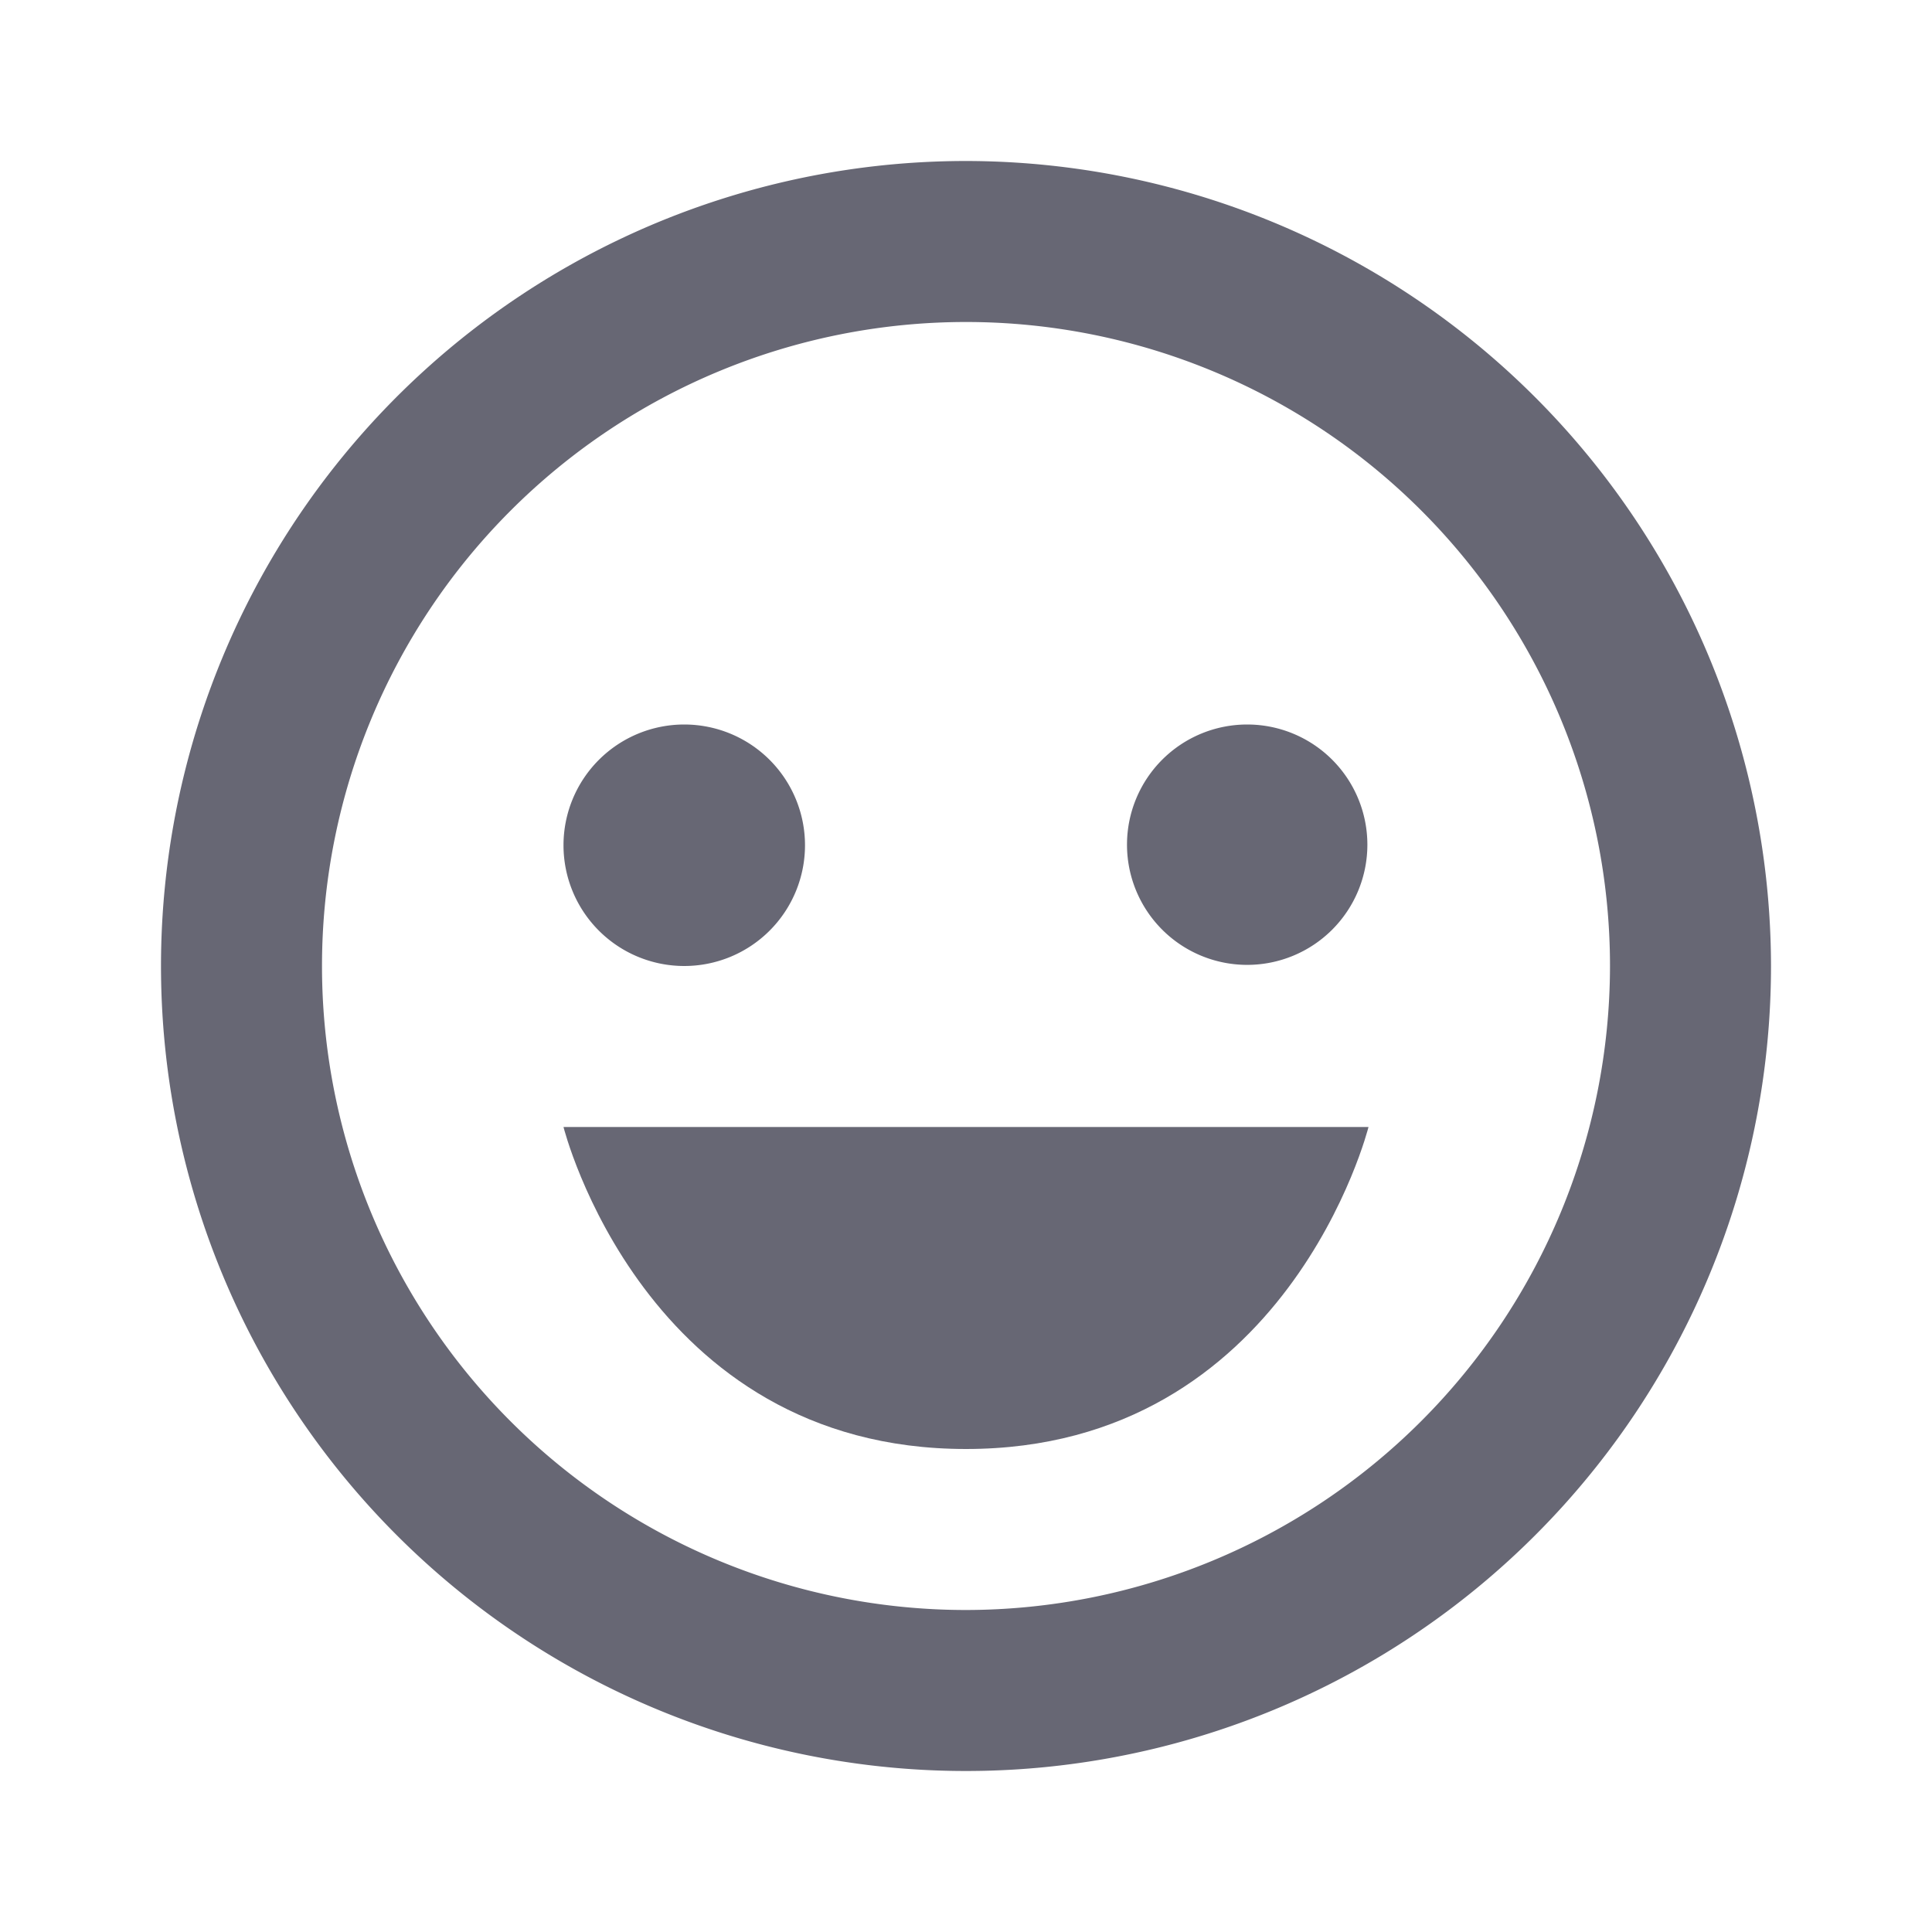 <svg id="Icon_happy" data-name="Icon / happy" xmlns="http://www.w3.org/2000/svg" width="24" height="24" viewBox="0 0 24 24">
  <rect id="Icon_happy_Frame_Background_" data-name="Icon / happy [Frame Background]" width="24" height="24" fill="none"/>
  <path id="icon" d="M20,10A10,10,0,1,1,10,0,10.011,10.011,0,0,1,20,10Zm-2,0a8,8,0,1,0-8,8A8.009,8.009,0,0,0,18,10Z" transform="translate(2 2)" fill="#676774"/>
  <path id="icon-2" data-name="icon" d="M5,8.5A1.5,1.5,0,1,1,6.5,10,1.5,1.5,0,0,1,5,8.5Z" transform="translate(2 2)" fill="#676774"/>
  <path id="icon-3" data-name="icon" d="M12,8.493a1.493,1.493,0,1,1,1.493,1.493A1.493,1.493,0,0,1,12,8.493Z" transform="translate(2 2)" fill="#676774"/>
  <path id="icon-4" data-name="icon" d="M5,12H15s-1,4-5,4S5,12,5,12Z" transform="translate(2 2)" fill="#676774"/>
</svg>
